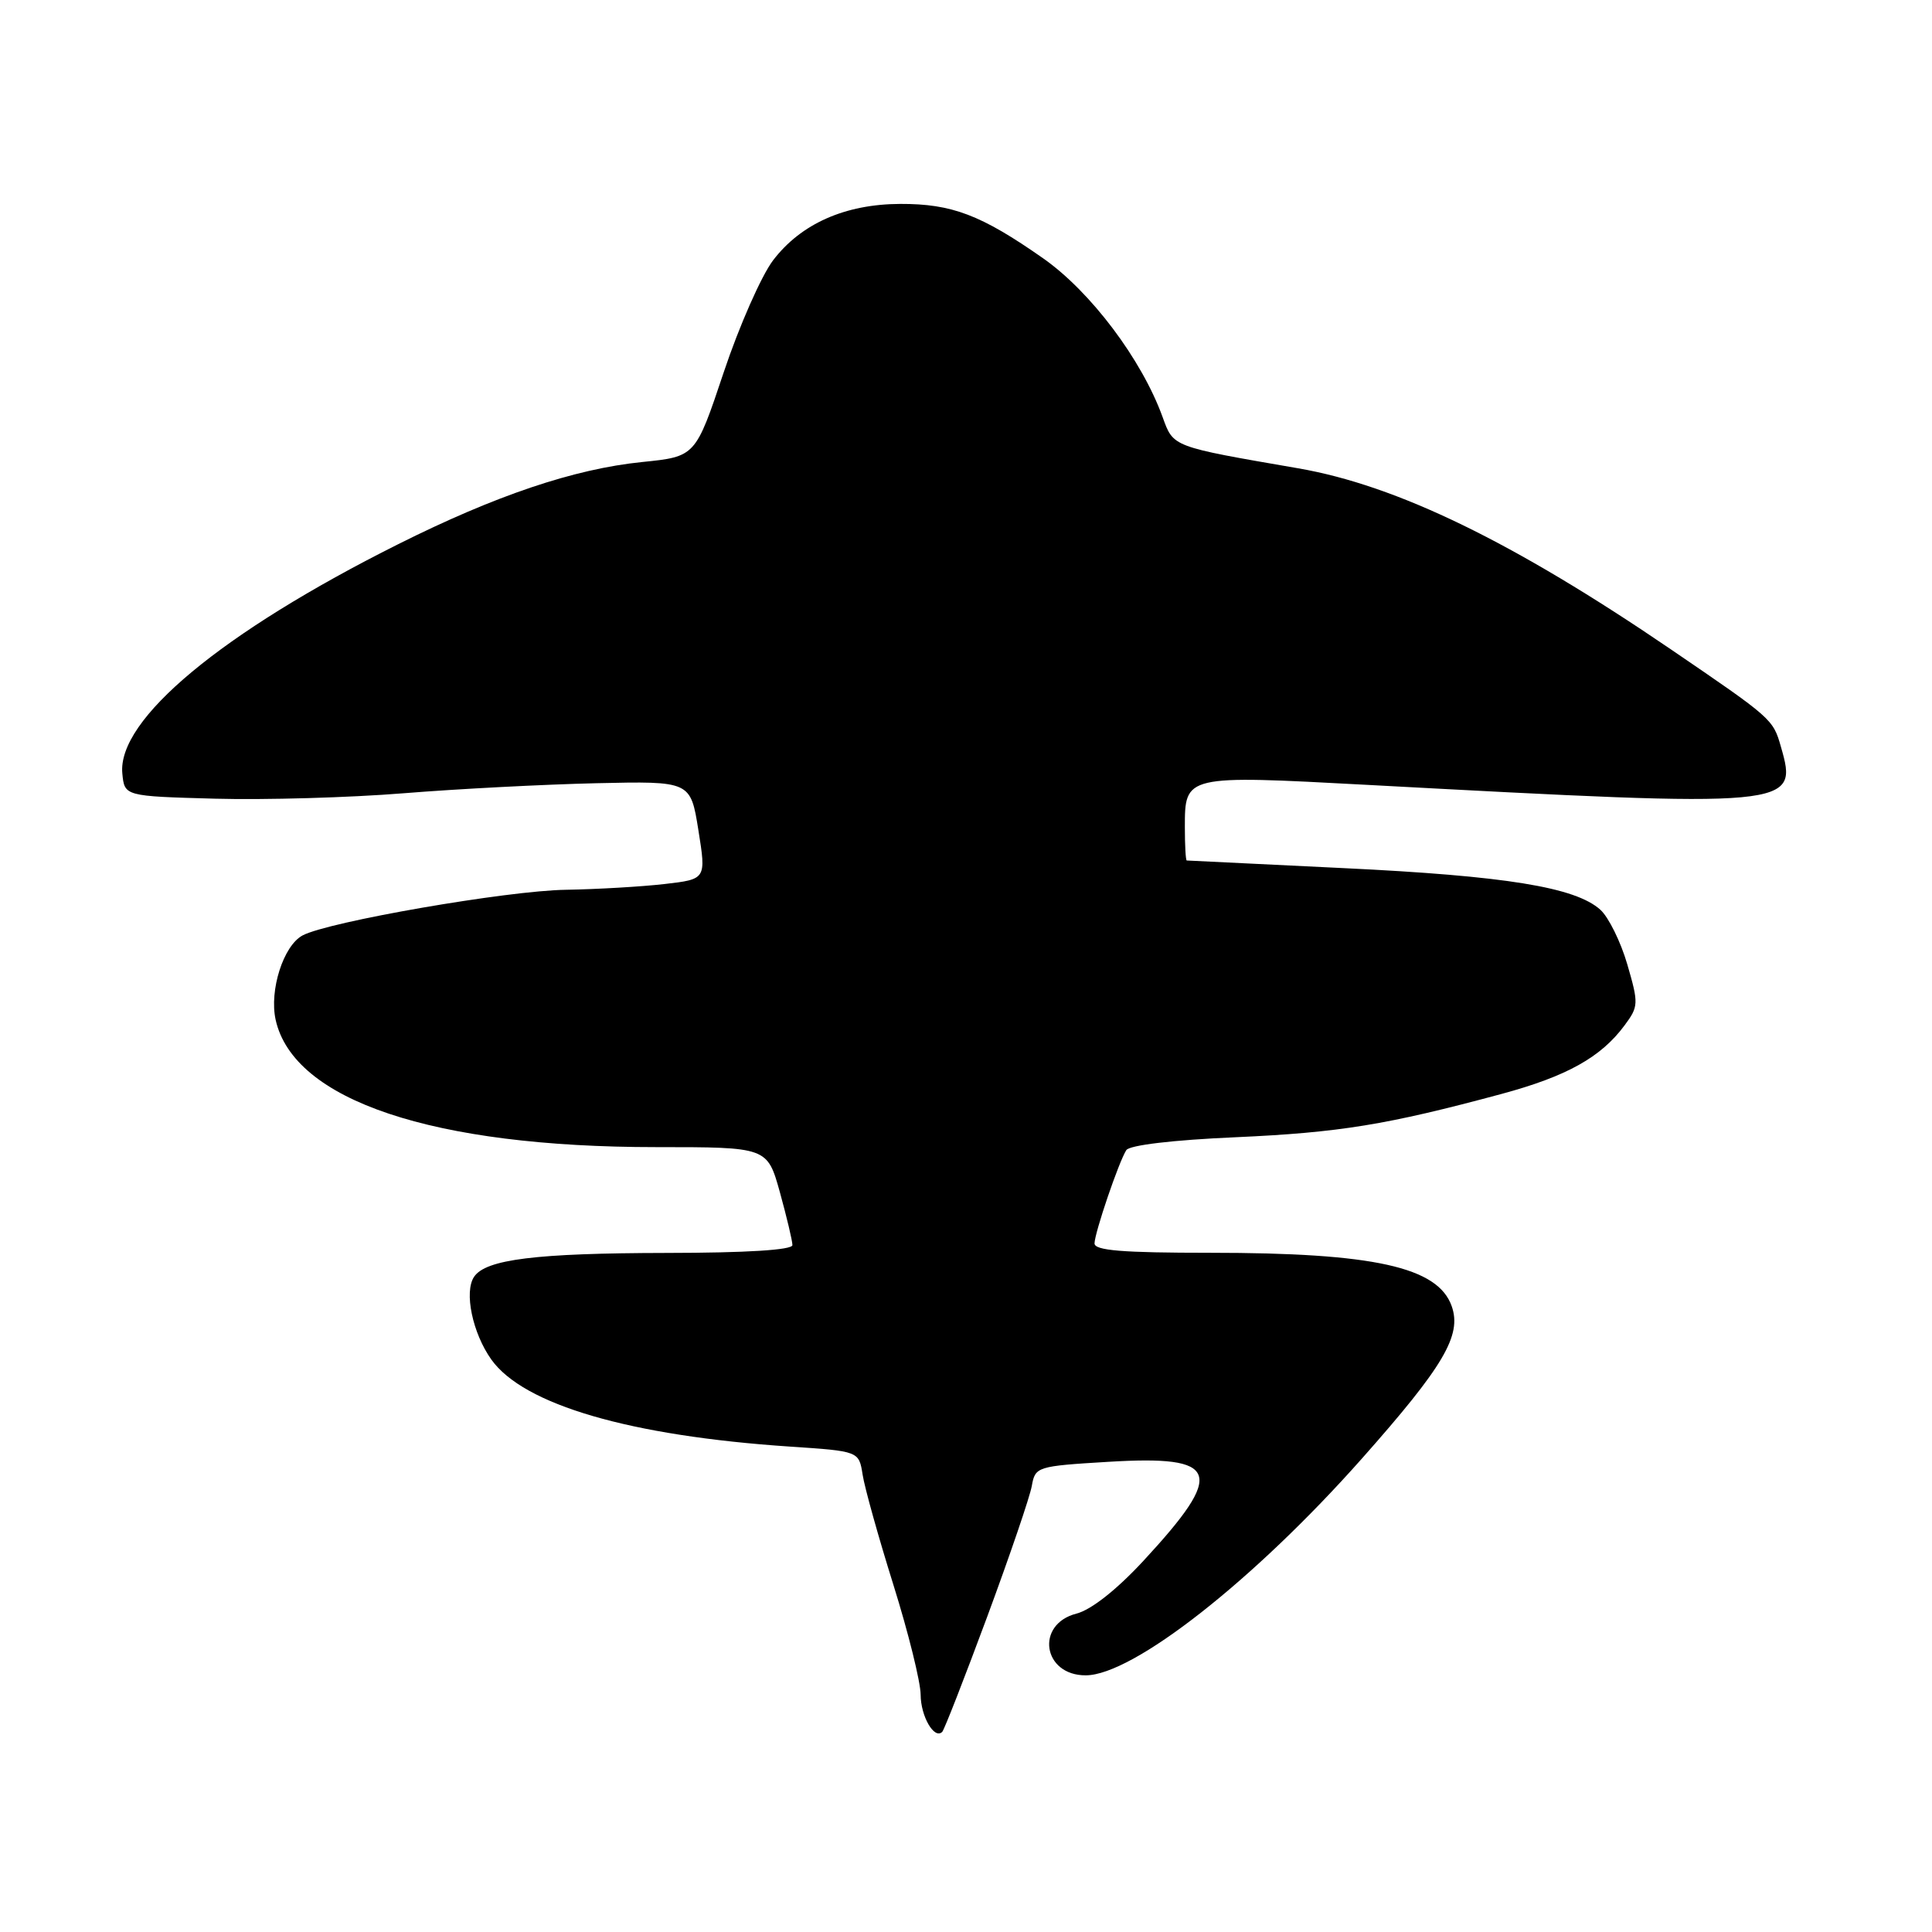 <?xml version="1.0" encoding="UTF-8" standalone="no"?>
<!DOCTYPE svg PUBLIC "-//W3C//DTD SVG 1.1//EN" "http://www.w3.org/Graphics/SVG/1.1/DTD/svg11.dtd" >
<svg xmlns="http://www.w3.org/2000/svg" xmlns:xlink="http://www.w3.org/1999/xlink" version="1.1" viewBox="0 0 256 256">
 <g >
 <path fill="currentColor"
d=" M 130.80 214.25 C 133.80 206.14 136.47 198.33 136.72 196.89 C 137.17 194.34 137.41 194.27 146.84 193.70 C 161.65 192.80 162.44 195.01 151.49 206.84 C 147.96 210.65 144.59 213.31 142.64 213.81 C 137.15 215.22 138.17 222.01 143.87 221.99 C 150.13 221.97 166.15 209.40 180.43 193.30 C 191.30 181.04 193.72 176.94 192.36 173.08 C 190.53 167.88 182.05 166.00 160.36 166.00 C 148.72 166.00 145.01 165.70 145.03 164.75 C 145.07 163.28 148.23 153.99 149.24 152.40 C 149.66 151.74 155.43 151.05 163.72 150.69 C 177.49 150.07 183.77 149.05 198.97 144.95 C 207.60 142.62 212.14 140.09 215.26 135.87 C 217.12 133.37 217.14 132.98 215.63 127.80 C 214.76 124.80 213.15 121.54 212.06 120.55 C 208.75 117.56 199.52 116.06 178.00 115.03 C 166.72 114.49 157.39 114.03 157.25 114.02 C 157.11 114.01 157.00 112.03 157.00 109.62 C 157.00 102.69 156.98 102.70 181.19 104.00 C 237.90 107.05 238.30 107.01 235.98 98.95 C 234.94 95.29 234.83 95.20 221.41 86.05 C 200.52 71.81 185.09 64.31 172.00 62.05 C 155.22 59.15 155.50 59.26 154.05 55.26 C 151.29 47.64 144.52 38.64 138.21 34.22 C 129.98 28.46 126.13 27.00 119.28 27.02 C 111.98 27.05 106.14 29.64 102.44 34.49 C 100.89 36.53 97.94 43.21 95.89 49.35 C 92.16 60.50 92.16 60.50 85.09 61.22 C 76.06 62.14 65.66 65.65 52.74 72.12 C 29.35 83.83 15.51 95.35 16.21 102.50 C 16.50 105.50 16.50 105.50 28.50 105.83 C 35.10 106.01 46.35 105.69 53.50 105.11 C 60.65 104.53 72.12 103.94 79.00 103.78 C 91.50 103.50 91.50 103.50 92.54 110.00 C 93.58 116.50 93.58 116.50 88.04 117.14 C 84.99 117.49 79.12 117.83 75.00 117.90 C 67.23 118.01 43.49 122.13 40.09 123.95 C 37.55 125.31 35.67 131.21 36.52 135.11 C 38.88 145.81 57.34 152.00 86.95 152.00 C 101.67 152.00 101.67 152.00 103.34 157.98 C 104.25 161.28 105.00 164.43 105.00 164.98 C 105.00 165.63 98.90 166.01 88.25 166.02 C 71.02 166.05 64.37 166.87 62.82 169.18 C 61.47 171.18 62.61 176.64 65.10 180.14 C 69.38 186.15 83.48 190.26 104.66 191.68 C 113.81 192.29 113.81 192.29 114.30 195.39 C 114.56 197.10 116.40 203.68 118.38 210.00 C 120.36 216.32 121.98 222.87 121.99 224.55 C 122.00 227.43 123.80 230.53 124.85 229.48 C 125.12 229.21 127.79 222.36 130.80 214.25 Z "/>
</g>
</svg>